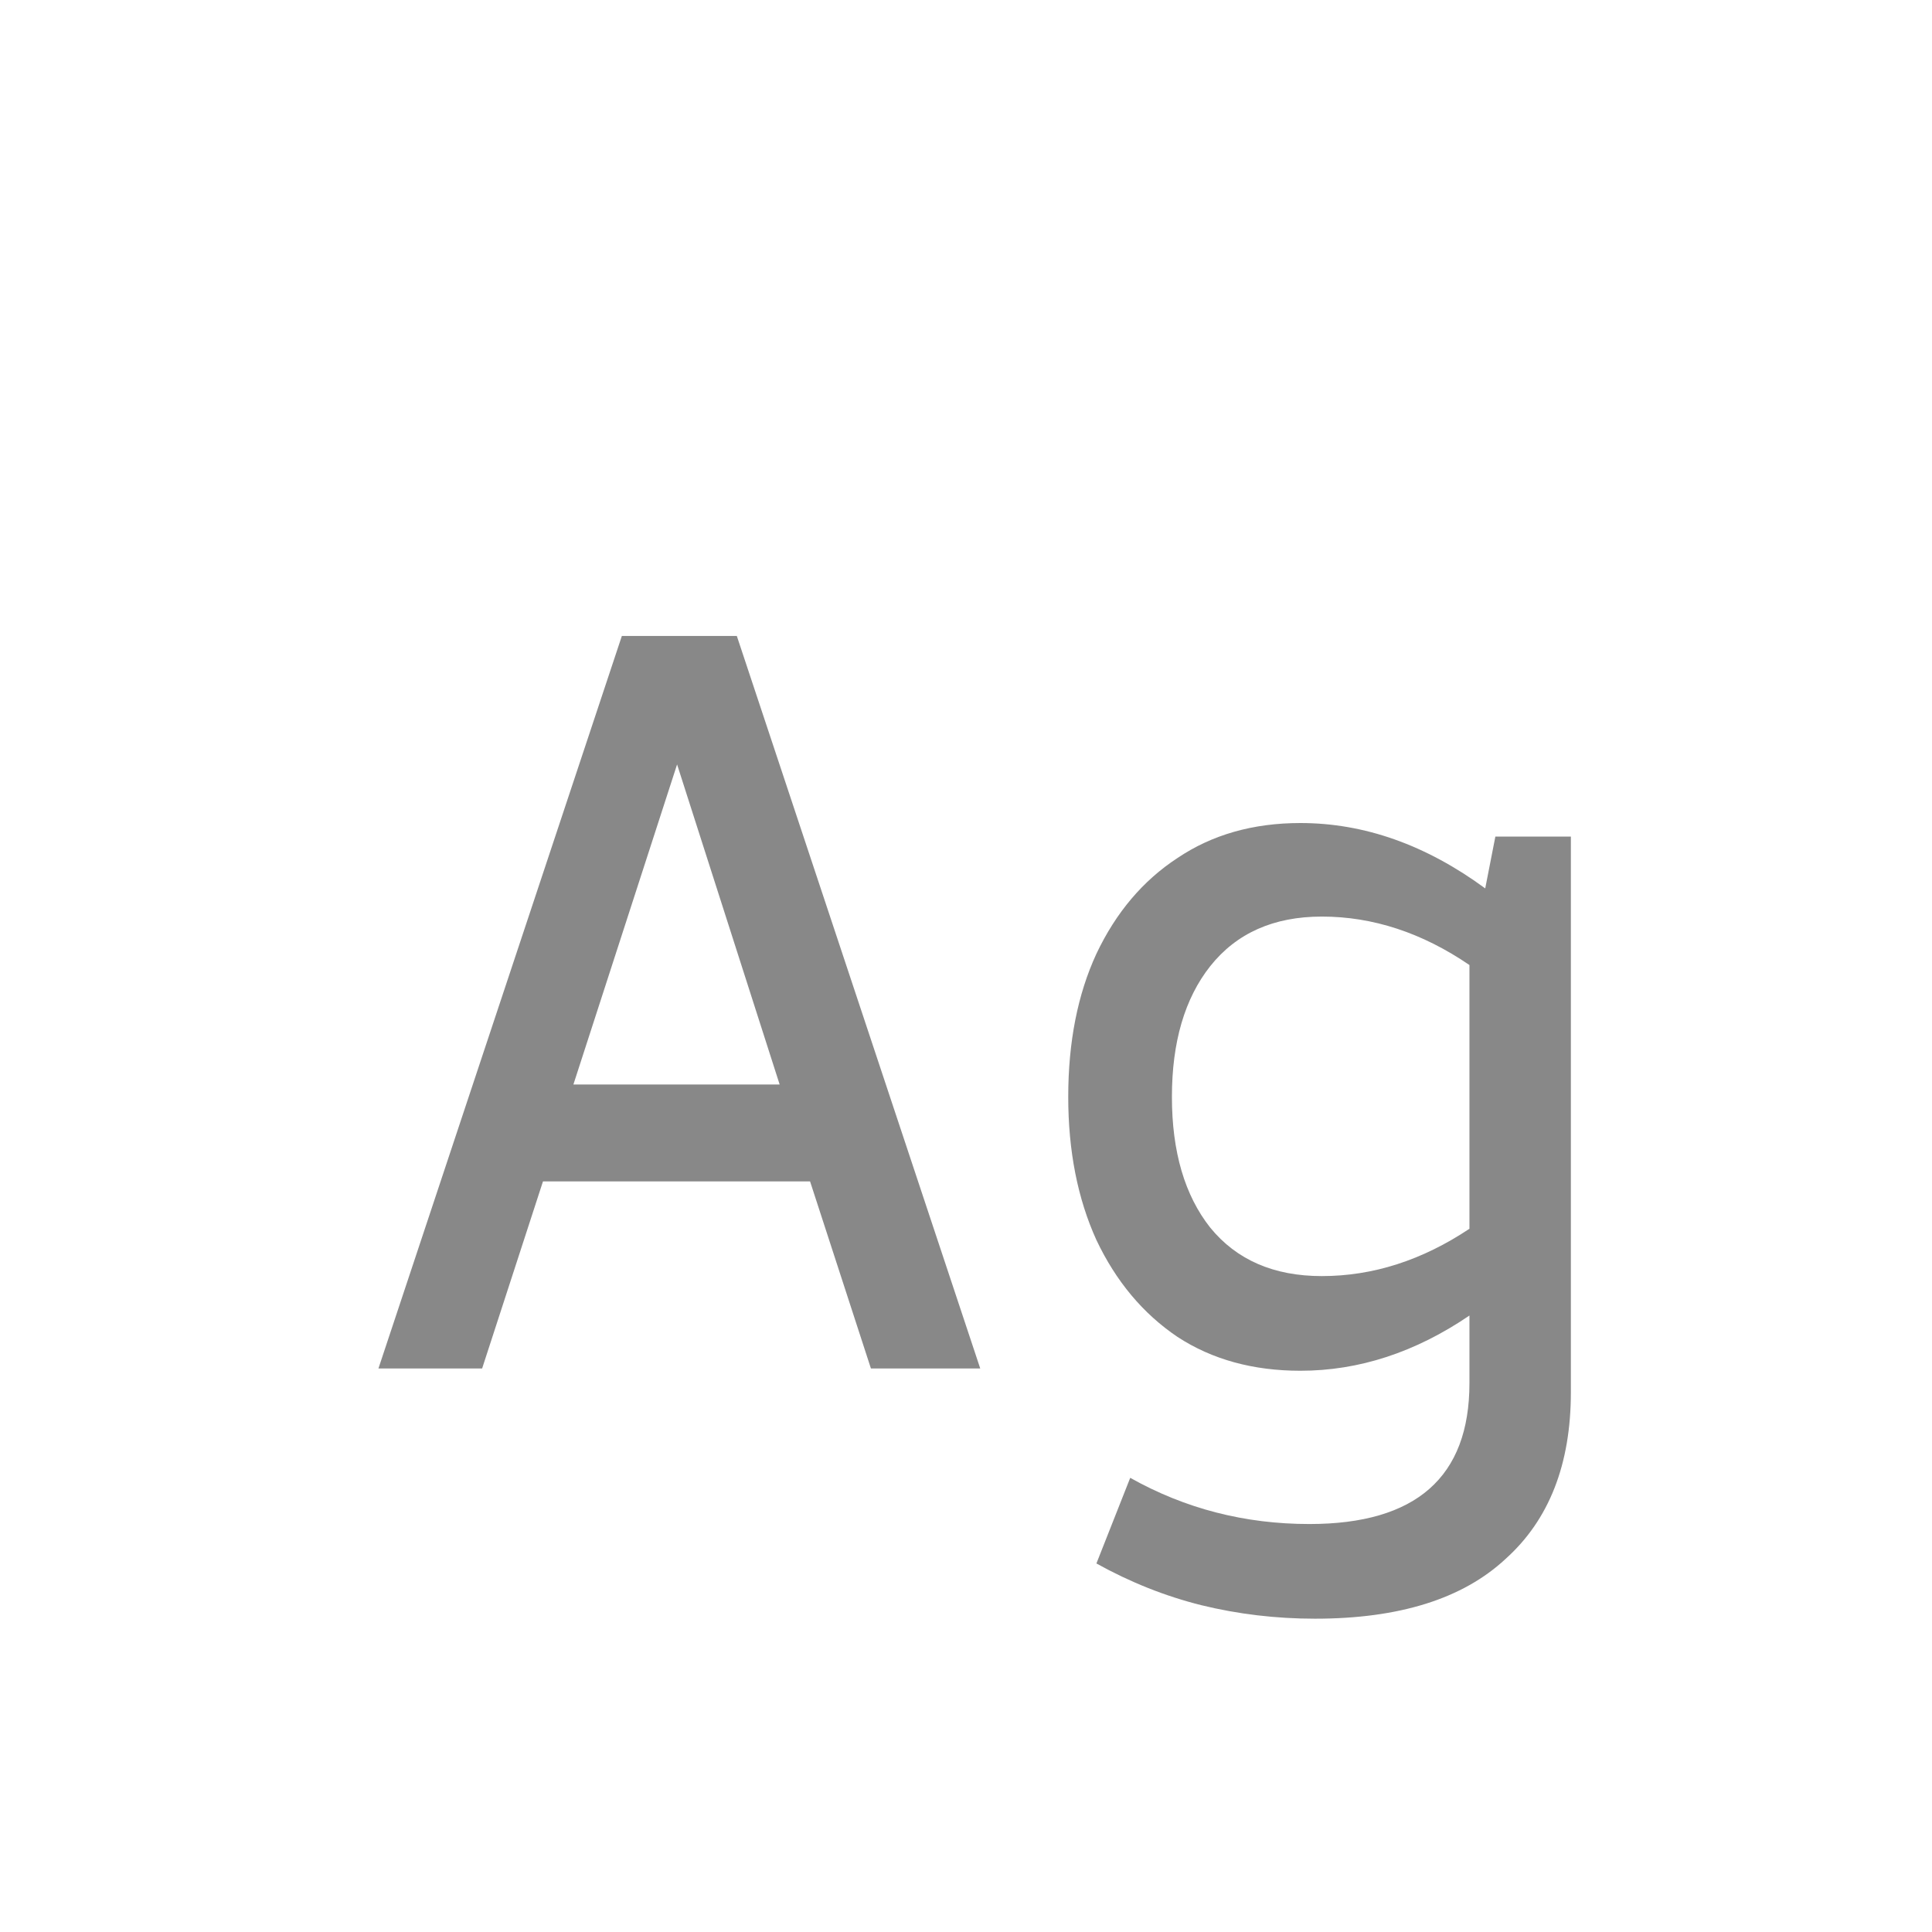 <svg width="24" height="24" viewBox="0 0 24 24" fill="none" xmlns="http://www.w3.org/2000/svg">
<path d="M4.701 17L7.725 7.9H9.153L12.177 17H10.819L10.063 14.676H6.745L5.989 17H4.701ZM7.123 13.472H9.685L8.411 9.496L7.123 13.472ZM16.336 20.108C15.851 20.108 15.379 20.052 14.922 19.94C14.474 19.828 14.04 19.655 13.62 19.422L14.04 18.358C14.721 18.741 15.463 18.932 16.266 18.932C17.591 18.932 18.254 18.349 18.254 17.182V16.342C17.582 16.799 16.882 17.028 16.154 17.028C15.566 17.028 15.057 16.888 14.628 16.608C14.199 16.319 13.863 15.917 13.62 15.404C13.387 14.891 13.27 14.298 13.27 13.626C13.27 12.945 13.387 12.352 13.62 11.848C13.863 11.335 14.199 10.938 14.628 10.658C15.057 10.369 15.566 10.224 16.154 10.224C16.947 10.224 17.713 10.495 18.45 11.036L18.576 10.392H19.514V17.294C19.514 18.19 19.243 18.881 18.702 19.366C18.17 19.861 17.381 20.108 16.336 20.108ZM16.42 15.852C17.055 15.852 17.666 15.656 18.254 15.264V11.988C17.666 11.587 17.055 11.386 16.42 11.386C15.823 11.386 15.361 11.591 15.034 12.002C14.717 12.403 14.558 12.945 14.558 13.626C14.558 14.307 14.717 14.849 15.034 15.25C15.361 15.651 15.823 15.852 16.42 15.852Z" fill="#888888"/>
</svg>
